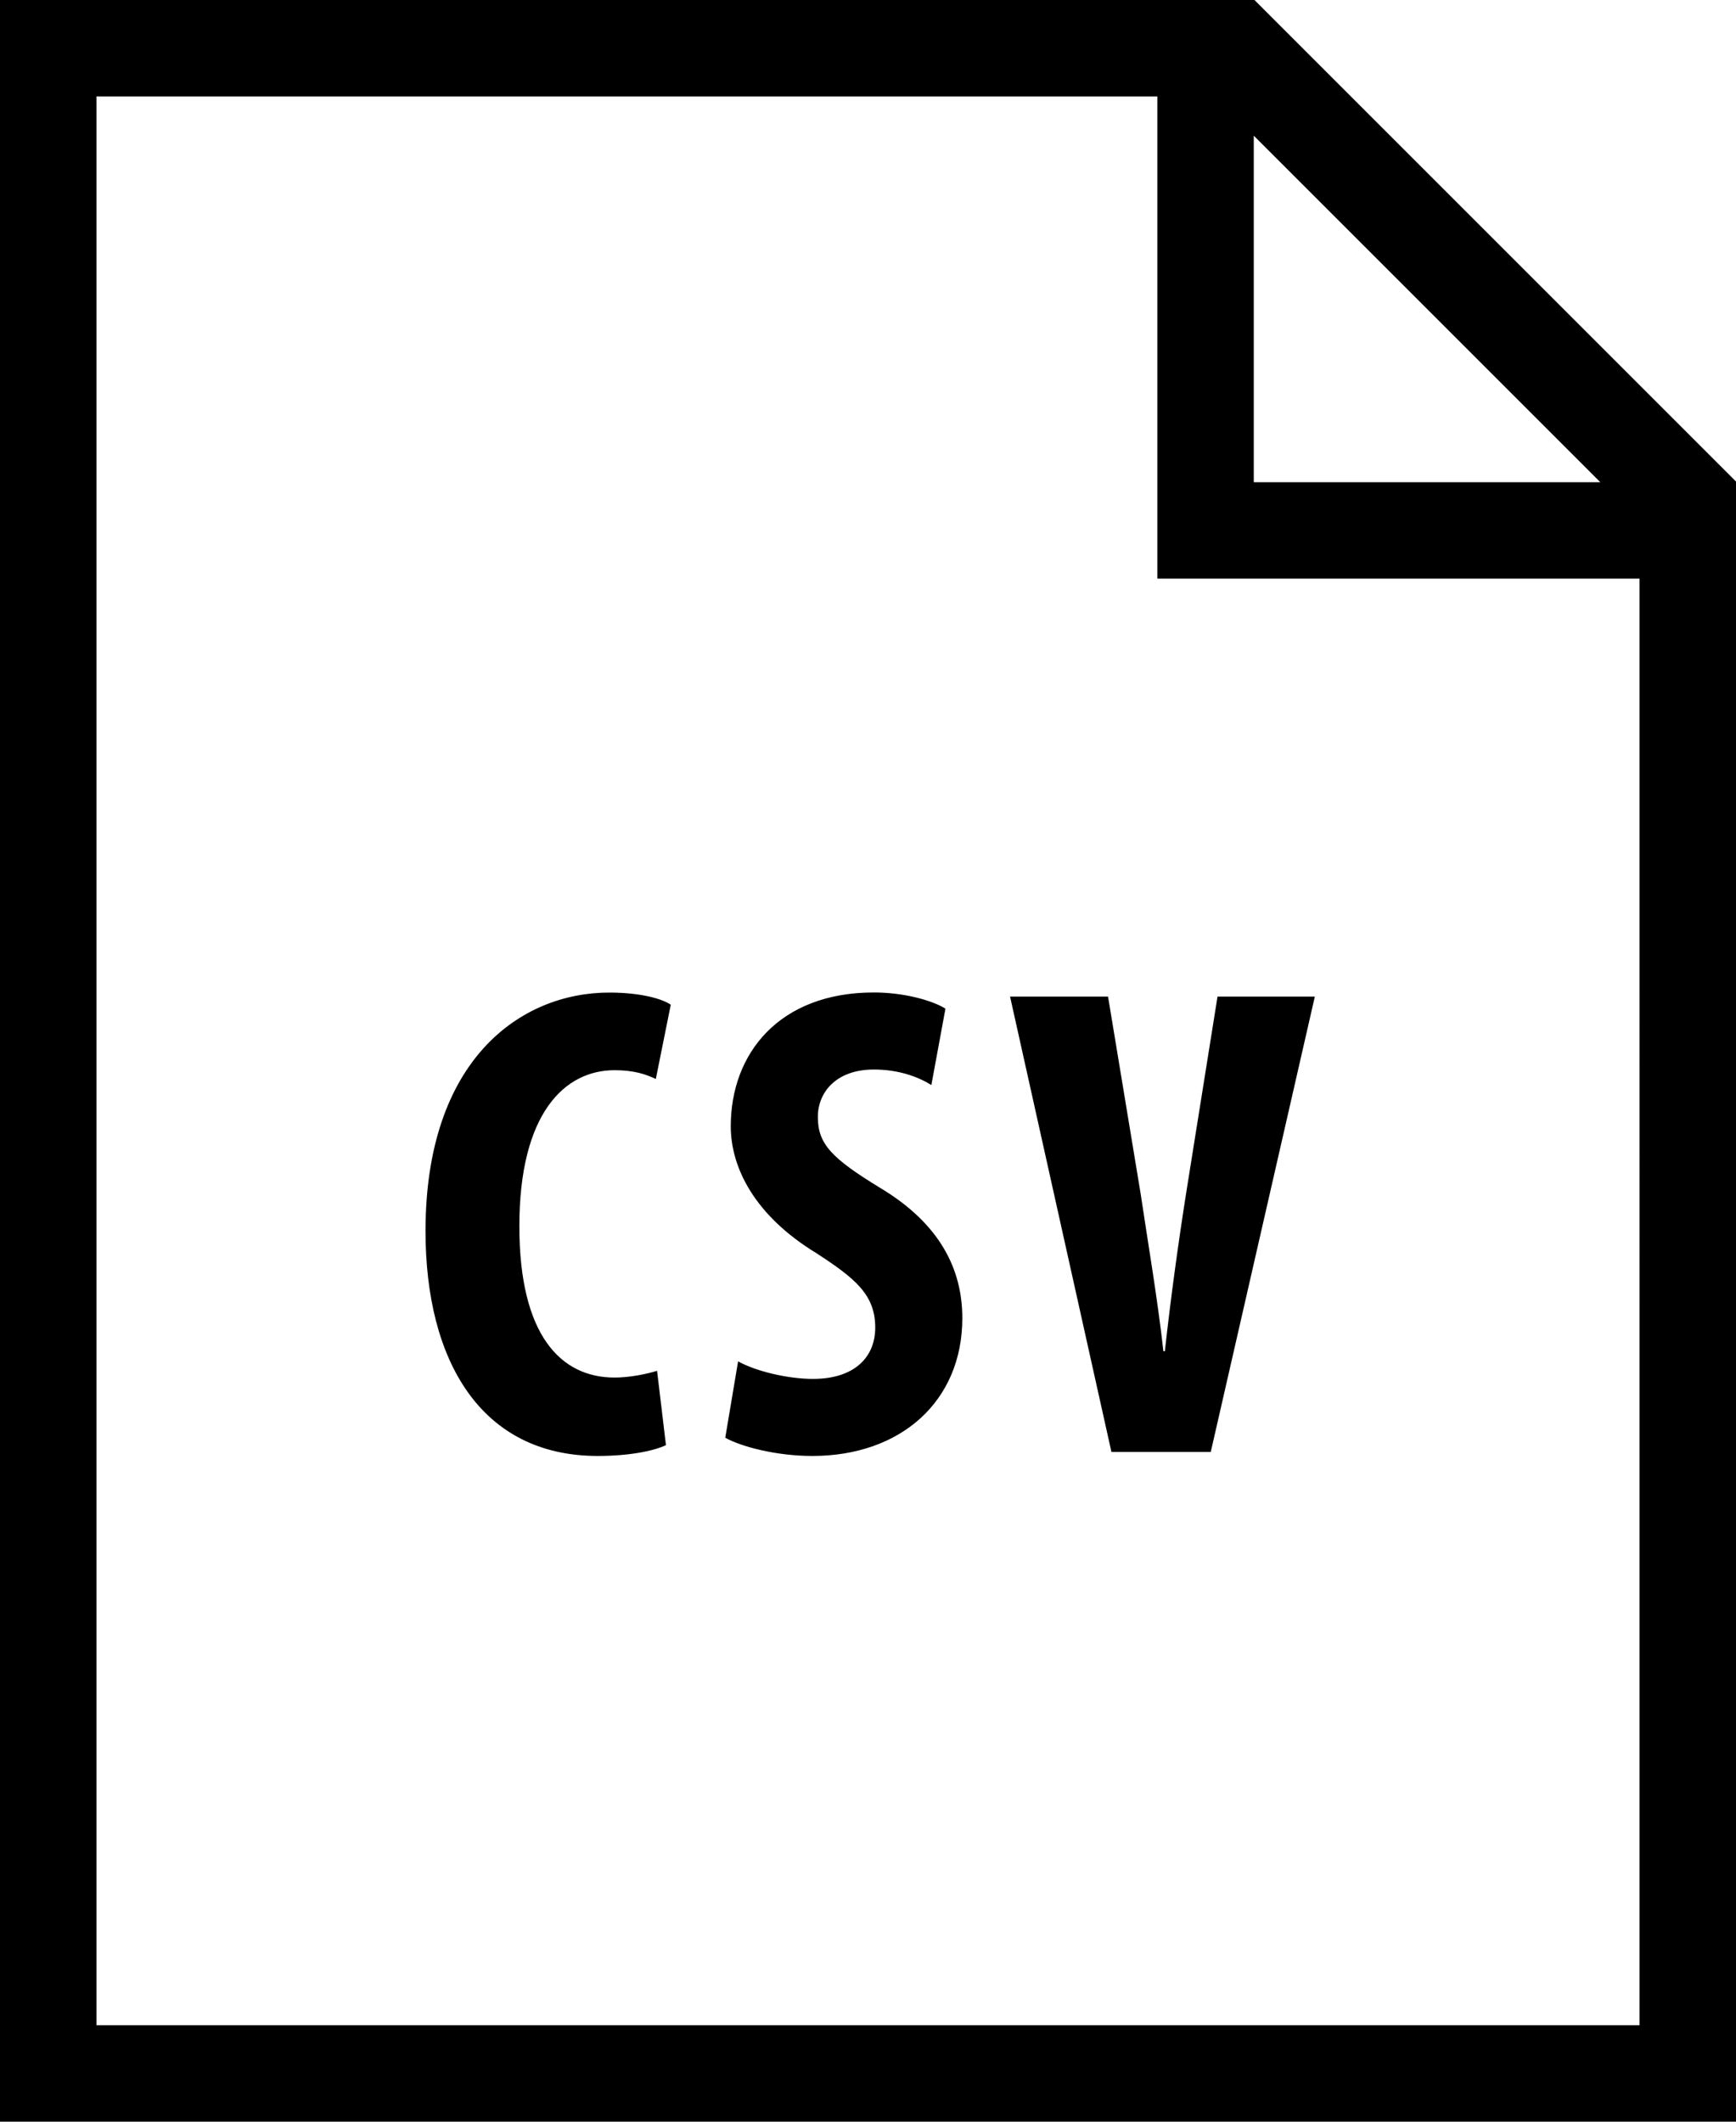 <?xml version="1.0" encoding="UTF-8" standalone="no"?>
<svg
   xmlns:dc="http://purl.org/dc/elements/1.1/"
   xmlns:cc="http://creativecommons.org/ns#"
   xmlns:rdf="http://www.w3.org/1999/02/22-rdf-syntax-ns#"
   xmlns:svg="http://www.w3.org/2000/svg"
   xmlns="http://www.w3.org/2000/svg"
   height="22"
   width="18"
   id="svg8"
   xml:space="preserve"
   viewBox="0 0 18 22"
   y="0px"
   x="0px"
   version="1.1"><defs
     id="defs12" /><path
     id="path2"
     d="M 13,0 H 12 0 V 22 H 18 V 6 5 4.993 L 13.007,0 Z m 4,21 H 1 V 1 h 11 v 5 h 5 z M 13,5 V 1.407 L 16.593,5 Z m -6.095,9.985 c -0.133,0.063 -0.392,0.112 -0.707,0.112 -1.212,0 -1.786,-0.987 -1.786,-2.332 0,-1.779 0.988,-2.473 1.905,-2.473 0.322,0 0.546,0.063 0.638,0.126 L 6.8,11.188 C 6.695,11.139 6.575,11.097 6.372,11.097 c -0.518,0 -0.987,0.448 -0.987,1.618 0,1.128 0.428,1.569 0.987,1.569 0.154,0 0.329,-0.035 0.441,-0.07 z m 0.748,-0.869 c 0.189,0.105 0.519,0.182 0.777,0.182 0.428,0 0.645,-0.224 0.645,-0.532 0,-0.343 -0.21,-0.511 -0.609,-0.771 -0.644,-0.392 -0.889,-0.89 -0.889,-1.317 0,-0.756 0.504,-1.387 1.484,-1.387 0.315,0 0.609,0.084 0.742,0.168 L 9.657,11.251 C 9.523,11.167 9.32,11.09 9.061,11.09 c -0.393,0 -0.581,0.238 -0.581,0.491 0,0.28 0.14,0.427 0.644,0.735 0.631,0.378 0.854,0.854 0.854,1.352 0,0.861 -0.637,1.429 -1.555,1.429 -0.378,0 -0.742,-0.098 -0.903,-0.189 z m 3.871,0.939 -1.051,-4.721 h 1.016 l 0.337,2.038 c 0.076,0.511 0.175,1.086 0.237,1.639 h 0.015 c 0.062,-0.561 0.14,-1.128 0.224,-1.66 l 0.322,-2.017 h 1.009 l -1.079,4.721 z" /></svg>